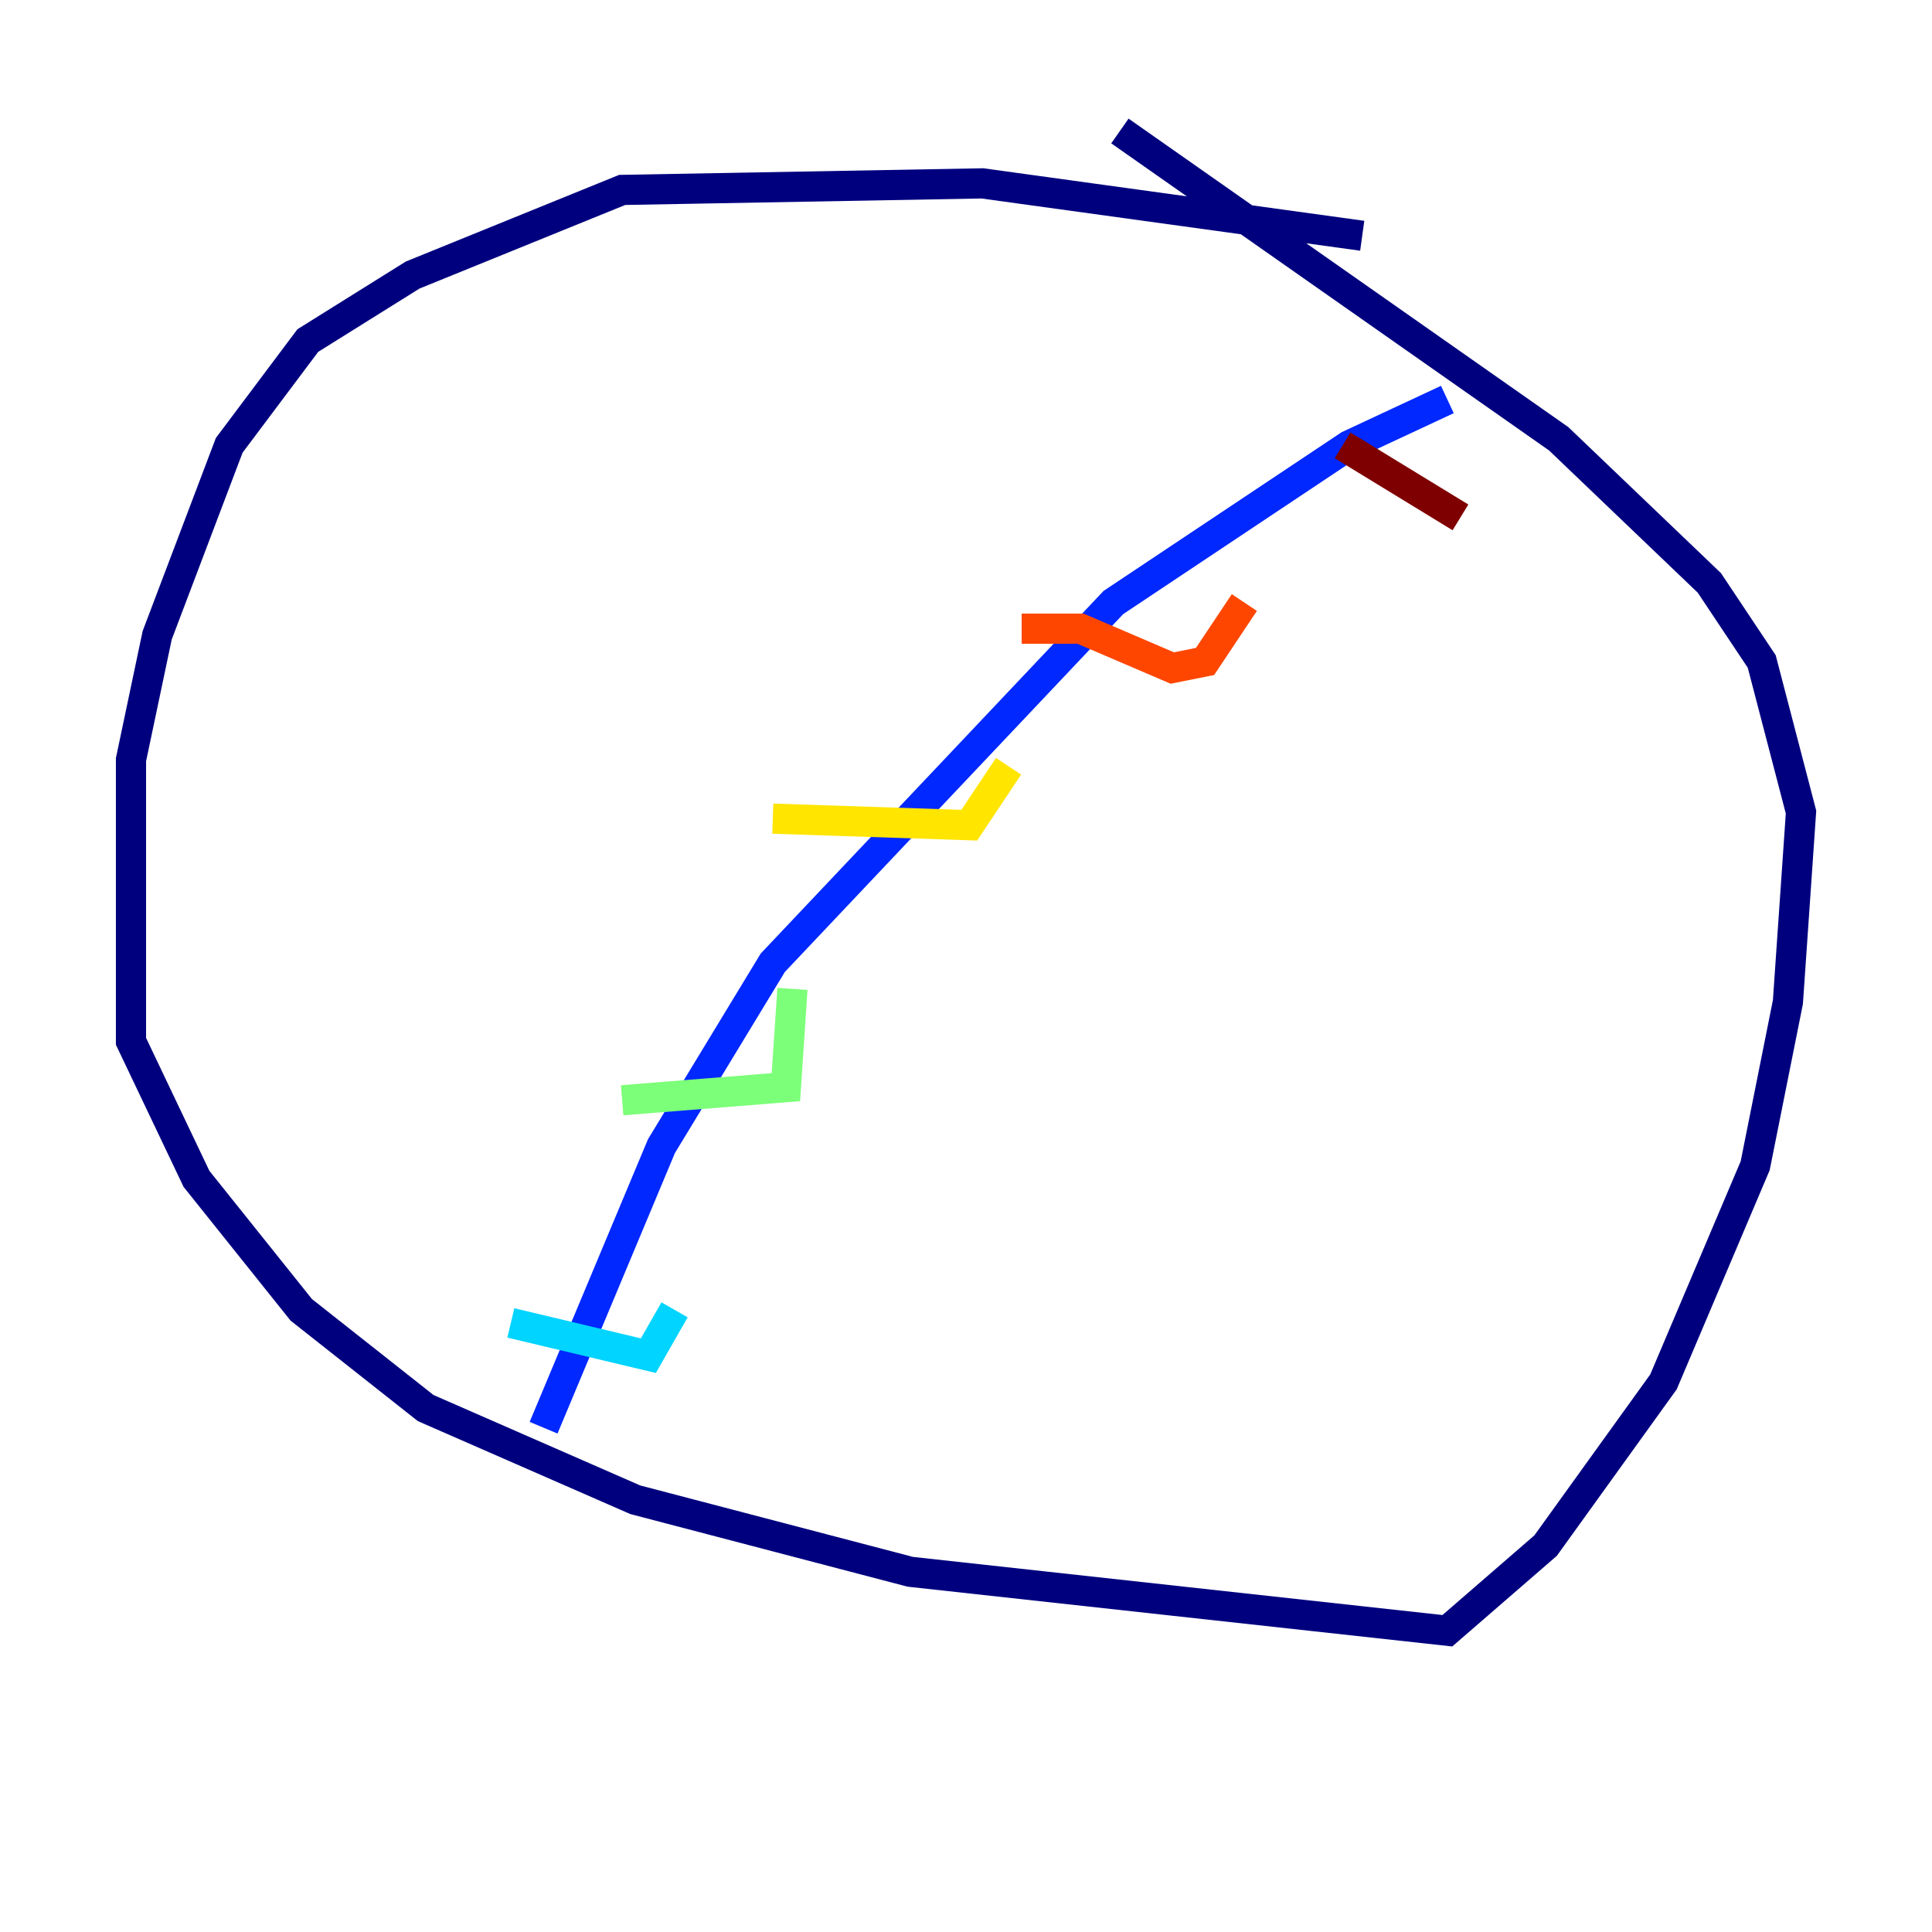 <?xml version="1.0" encoding="utf-8" ?>
<svg baseProfile="tiny" height="128" version="1.2" viewBox="0,0,128,128" width="128" xmlns="http://www.w3.org/2000/svg" xmlns:ev="http://www.w3.org/2001/xml-events" xmlns:xlink="http://www.w3.org/1999/xlink"><defs /><polyline fill="none" points="90.251,15.62 65.085,12.149 41.22,12.583 27.336,18.224 20.393,22.563 15.186,29.505 10.414,42.088 8.678,50.332 8.678,68.99 13.017,78.102 19.959,86.78 28.203,93.288 42.088,99.363 60.312,104.136 95.891,108.041 102.4,102.4 110.21,91.552 116.285,77.234 118.454,66.386 119.322,53.803 116.719,43.824 113.248,38.617 103.268,29.071 74.197,8.678" stroke="#00007f" stroke-width="2" /><polyline fill="none" points="36.014,94.59 43.824,75.932 51.2,63.783 73.763,39.919 89.383,29.505 95.891,26.468" stroke="#0028ff" stroke-width="2" /><polyline fill="none" points="33.844,87.647 42.956,89.817 44.691,86.78" stroke="#00d4ff" stroke-width="2" /><polyline fill="none" points="41.22,72.895 52.068,72.027 52.502,65.519" stroke="#7cff79" stroke-width="2" /><polyline fill="none" points="51.2,54.237 64.217,54.671 66.82,50.766" stroke="#ffe500" stroke-width="2" /><polyline fill="none" points="67.688,41.654 71.593,41.654 77.668,44.258 79.837,43.824 82.441,39.919" stroke="#ff4600" stroke-width="2" /><polyline fill="none" points="88.949,29.505 96.759,34.278" stroke="#7f0000" stroke-width="2" /></svg>